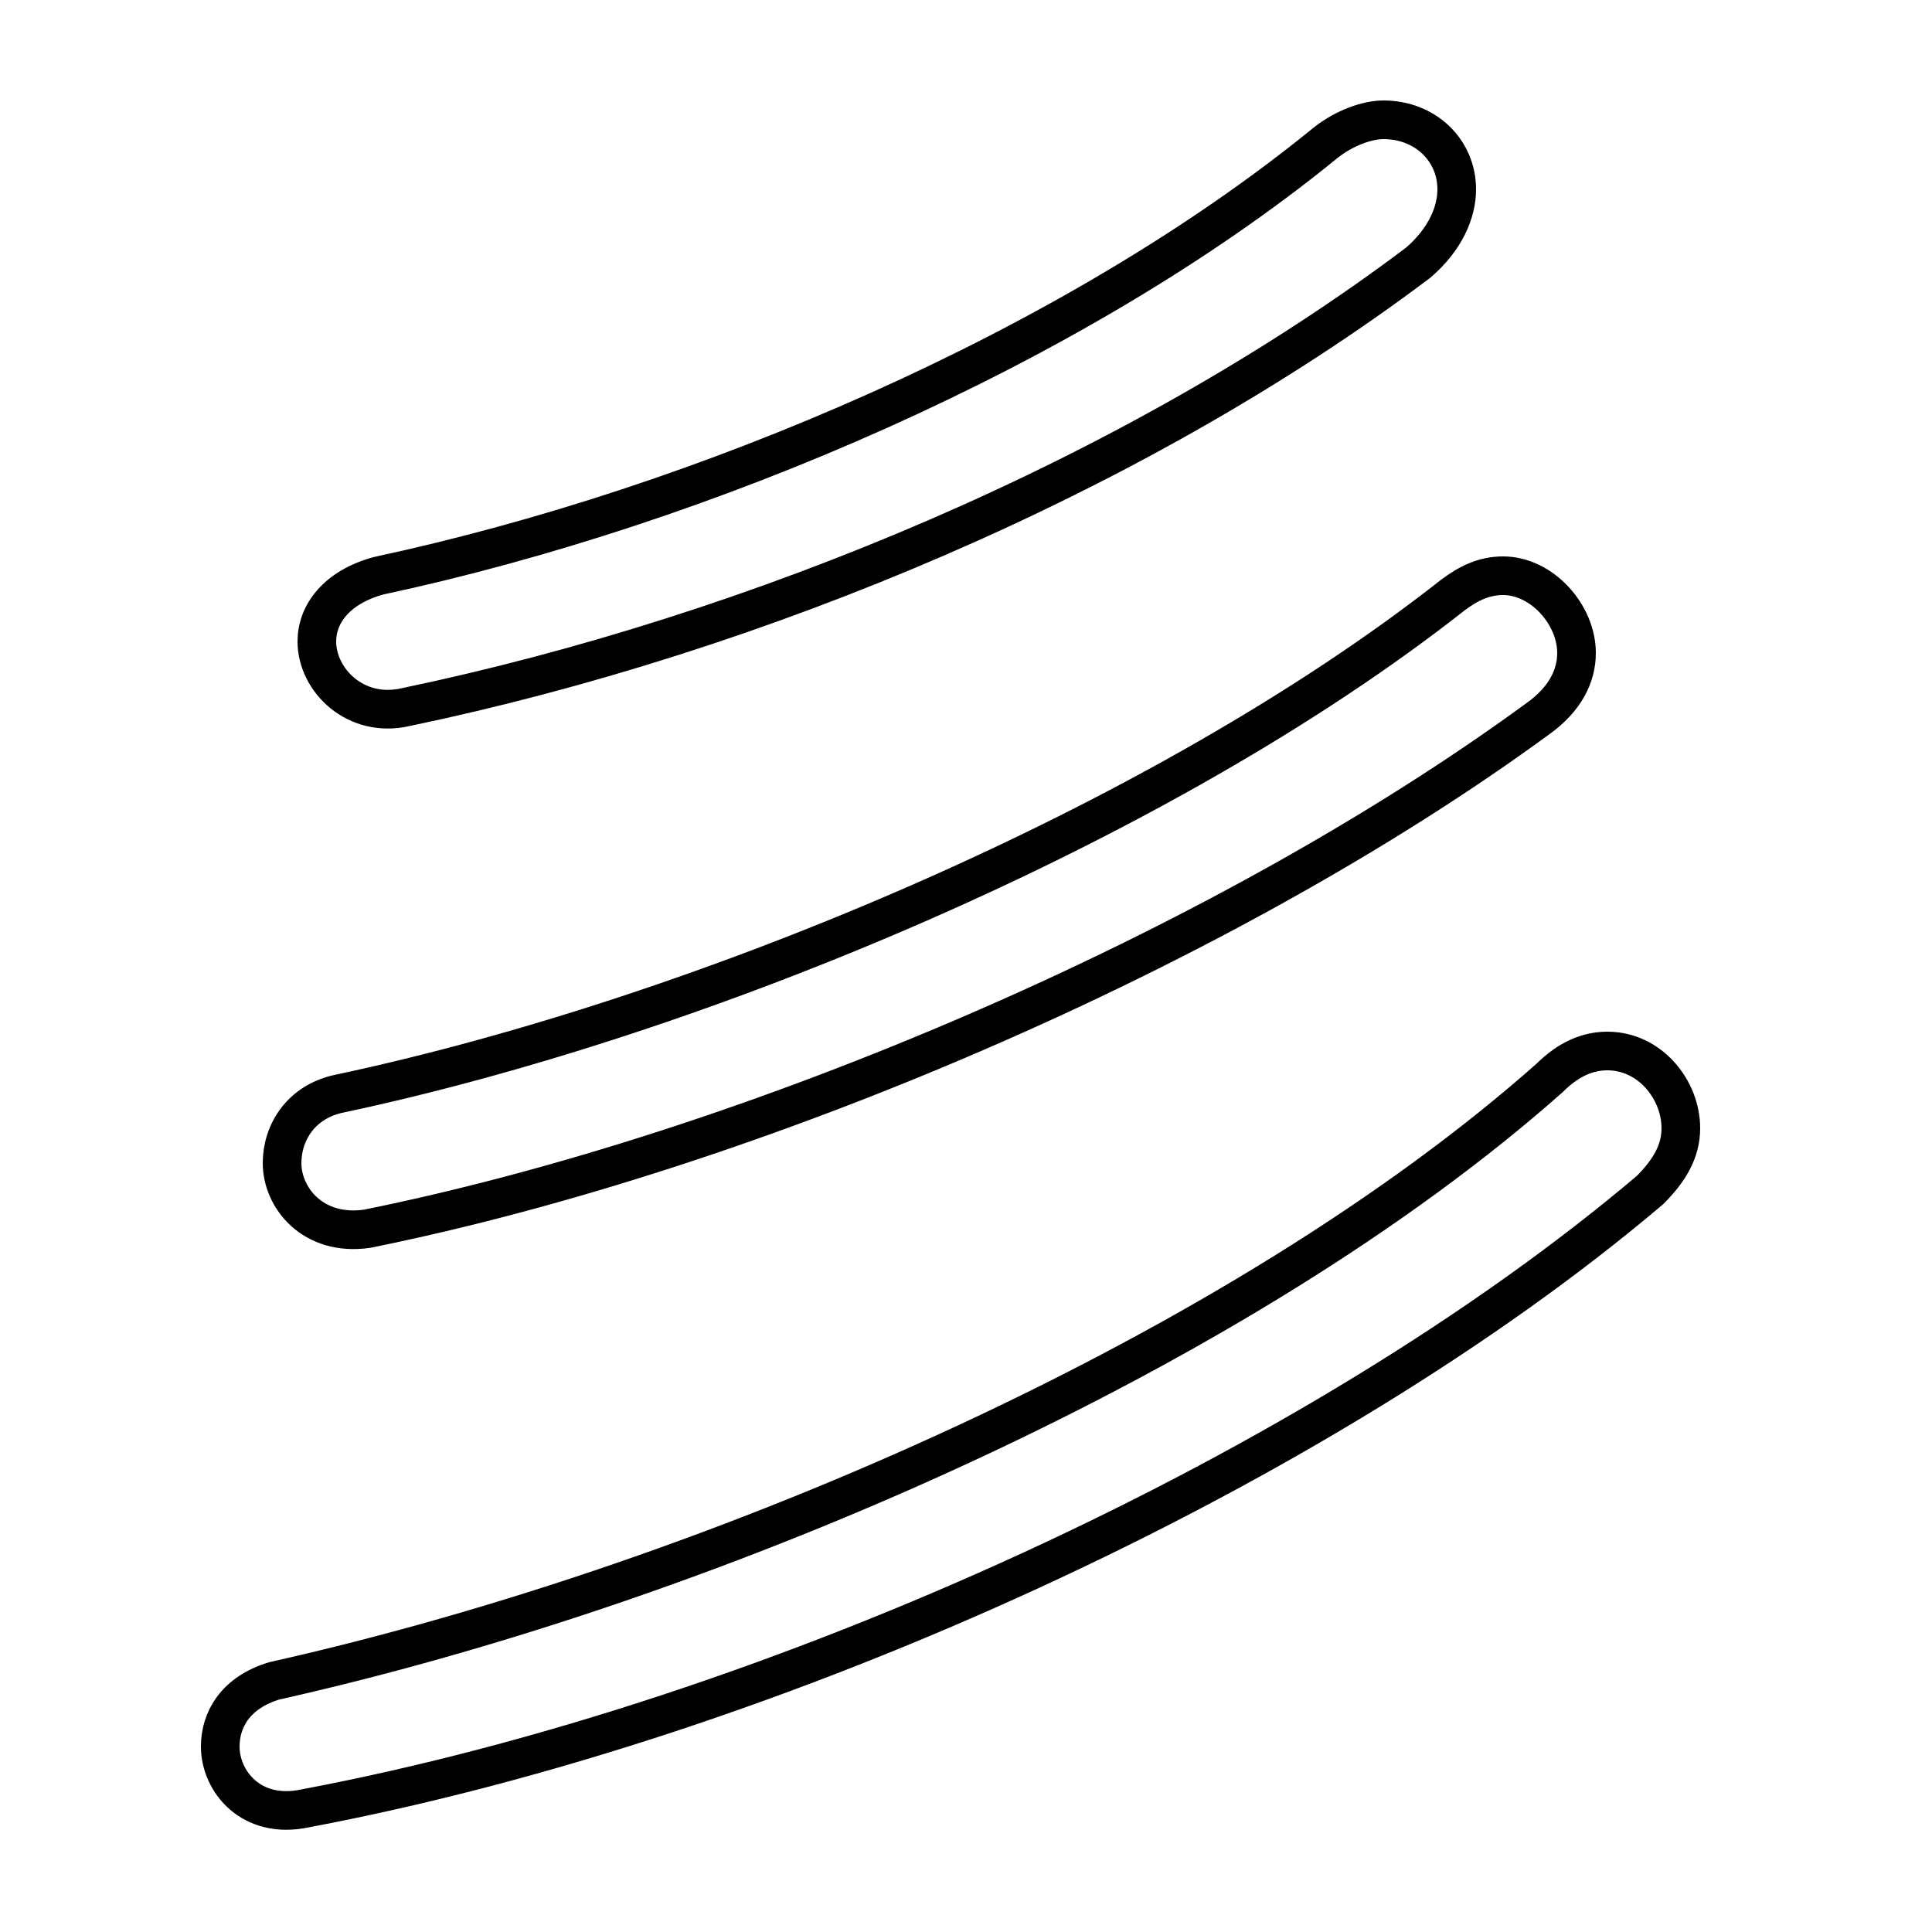 <svg xmlns="http://www.w3.org/2000/svg" viewBox="0 -44.0 50.0 50.0">
    <rect x="0" y="-44.0" width="50.0" height="50.0" fill="#808080" stroke="none"/>
    <g transform="scale(1, -1)">
        <!-- ボディの枠 -->
        <rect x="0" y="-6.0" width="50.0" height="50.0"
            stroke="white" fill="white"/>
        <!-- グリフ座標系の原点 -->
        <circle cx="0" cy="0" r="5" fill="white"/>
        <!-- グリフのアウトライン -->
        <g style="fill:none;stroke:#000000;stroke-width:1;">
<path d="M 9.8 29.1 C 8.7 28.8 8.2 28.1 8.2 27.4 C 8.2 26.4 9.2 25.4 10.5 25.7 C 19.6 27.6 29.4 31.7 36.7 37.2 C 37.4 37.8 37.7 38.5 37.7 39.1 C 37.7 40.1 36.9 40.9 35.8 40.9 C 35.4 40.9 34.8 40.7 34.3 40.3 C 27.8 35.0 18.2 30.9 9.8 29.1 Z M 8.8 15.7 C 7.8 15.5 7.3 14.7 7.3 13.9 C 7.3 13.0 8.1 12.0 9.5 12.2 C 19.4 14.2 31.6 19.4 39.8 25.4 C 40.5 25.9 40.8 26.5 40.8 27.1 C 40.8 28.1 39.9 29.1 38.9 29.1 C 38.4 29.1 38.0 28.9 37.6 28.6 C 30.1 22.7 18.2 17.7 8.8 15.7 Z M 7.1 0.5 C 6.1 0.2 5.7 -0.5 5.7 -1.2 C 5.7 -2.1 6.5 -3.1 7.9 -2.8 C 20.1 -0.5 34.2 6.0 42.7 13.2 C 43.2 13.7 43.5 14.2 43.5 14.8 C 43.5 15.8 42.7 16.8 41.6 16.8 C 41.1 16.8 40.6 16.6 40.1 16.1 C 32.2 9.1 18.7 3.1 7.1 0.5 Z"/>
</g>
</g>
</svg>